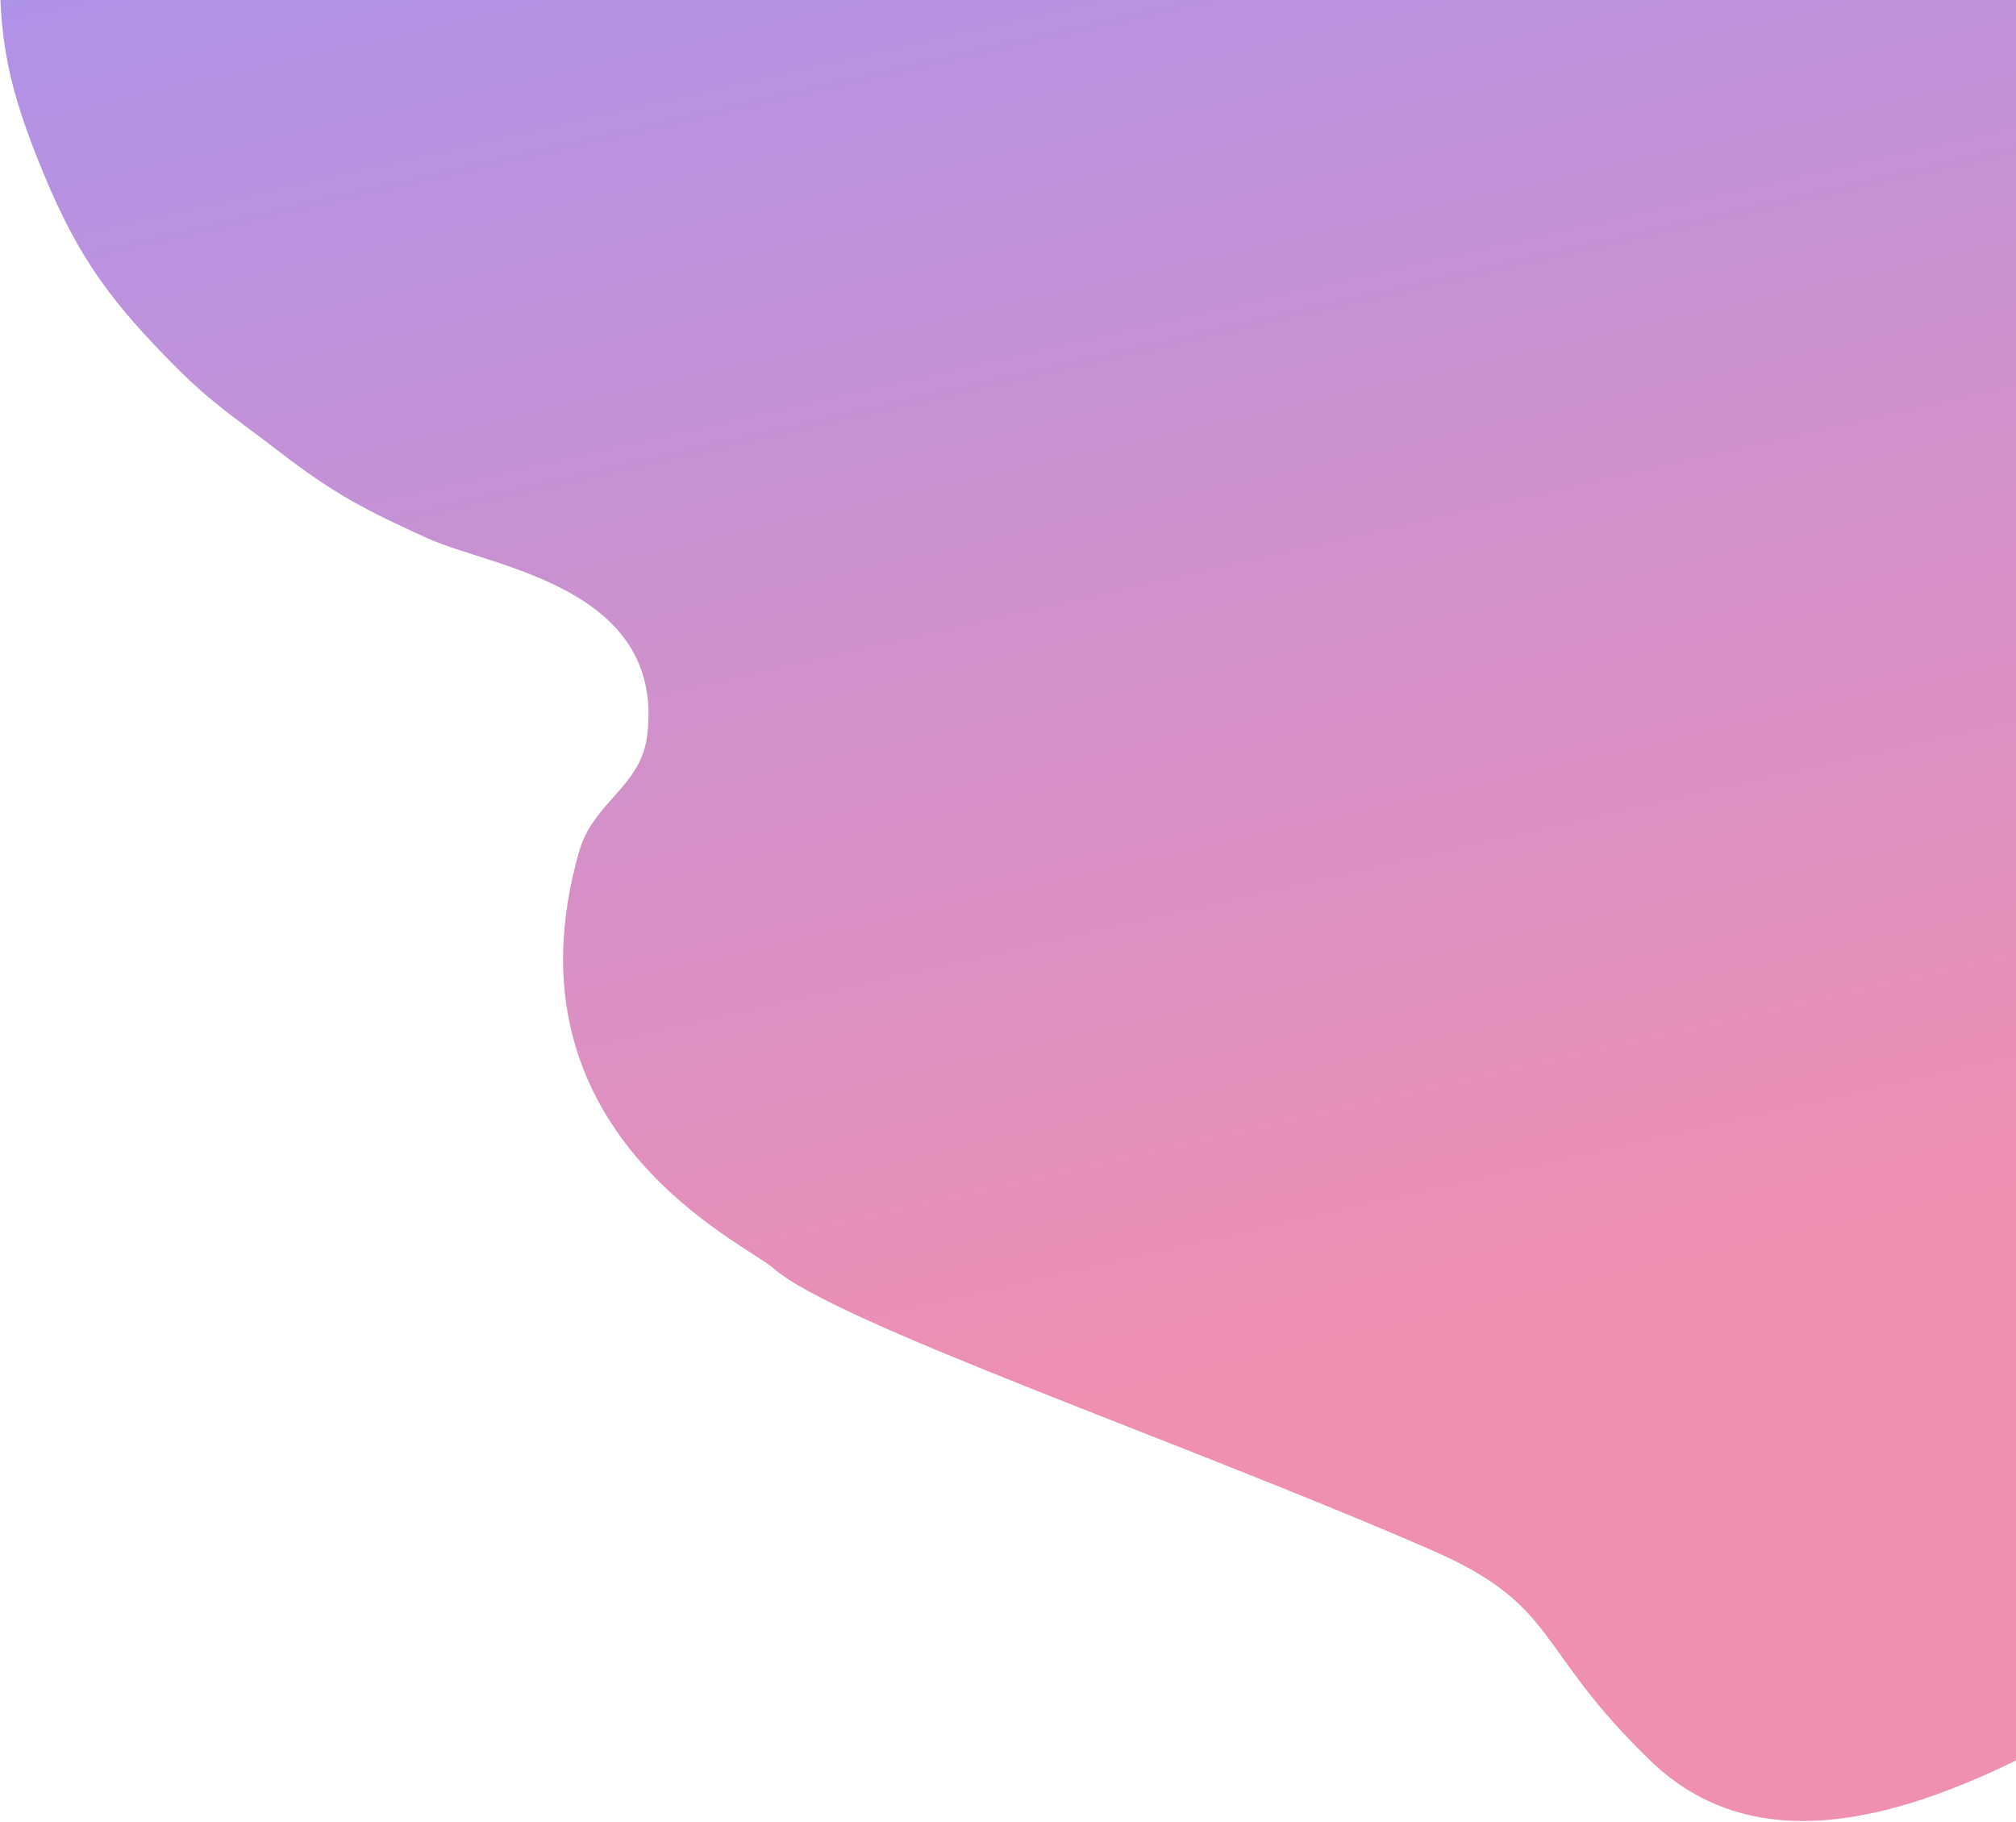 <svg width="1069" height="966" viewBox="0 0 1069 966" fill="none" xmlns="http://www.w3.org/2000/svg">
<path d="M23.311 -123.446C42.394 -176.486 92.058 -193.202 93.516 -249.554C93.598 -252.7 93.516 -257.612 93.516 -257.612L1268 -478L1159.28 821.764C1159.28 821.764 1118.85 909.177 1068.11 933.771C1001.71 965.952 928.688 984.911 875.5 933.771C813 873.677 827.5 851.622 759.008 821.764C626.5 764 443 701.5 410 672.287C395 659.009 264.5 600.5 307.059 451.497C314.685 424.798 339.907 417.405 343.21 389.611C352.553 311 261.008 300.86 227 285.5C192.992 270.14 176.706 261.544 147.146 238.764C125.705 222.24 112.619 214.029 93.516 194.847C59.32 160.509 41.887 137.278 23.311 92.51C5.017 48.422 -1.798 20.13 0.396 -27.555C2.166 -66.017 10.277 -87.218 23.311 -123.446Z" fill="url(#paint0_linear_13_406)"/>
<defs>
<linearGradient id="paint0_linear_13_406" x1="539.5" y1="-243" x2="838" y2="1064" gradientUnits="userSpaceOnUse">
<stop stop-color="#A693F0"/>
<stop offset="0.725" stop-color="#EF8FB2"/>
</linearGradient>
</defs>
</svg>
